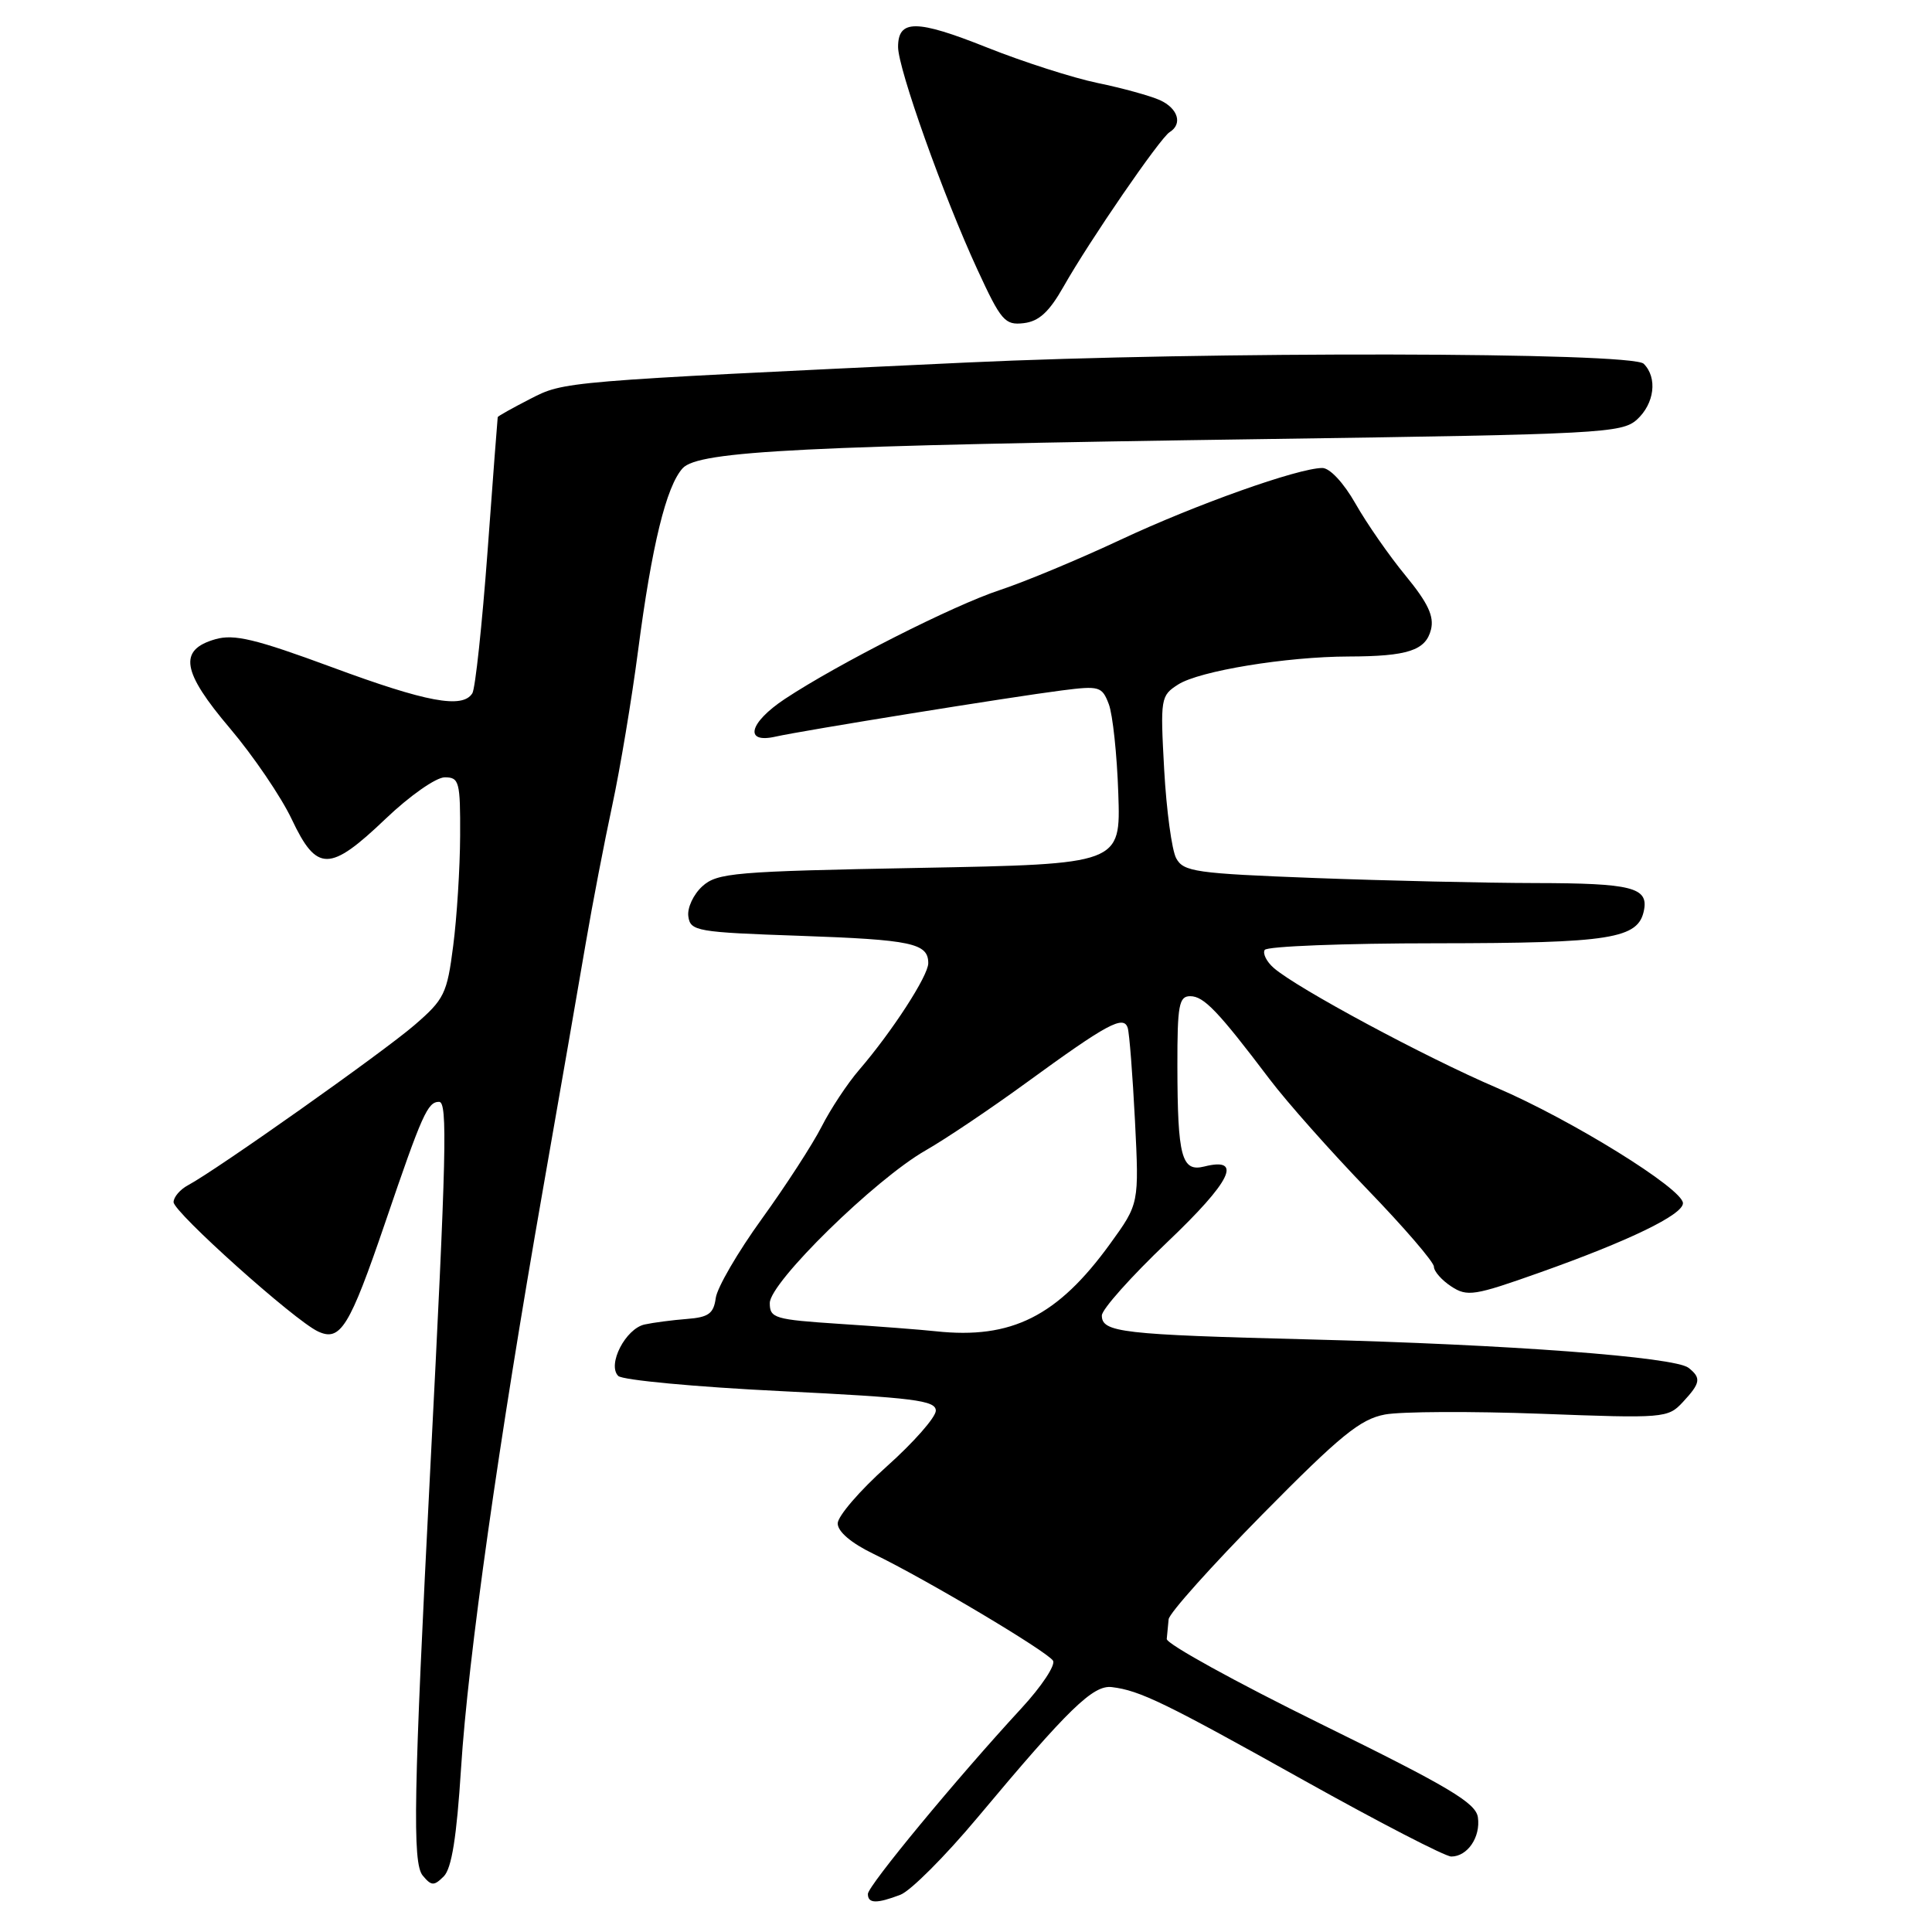 <?xml version="1.0" encoding="UTF-8" standalone="no"?>
<!DOCTYPE svg PUBLIC "-//W3C//DTD SVG 1.1//EN" "http://www.w3.org/Graphics/SVG/1.1/DTD/svg11.dtd" >
<svg xmlns="http://www.w3.org/2000/svg" xmlns:xlink="http://www.w3.org/1999/xlink" version="1.1" viewBox="0 0 256 256">
 <g >
 <path fill="currentColor"
d=" M 119.30 251.07 C 120.64 250.57 125.25 245.95 129.54 240.82 C 141.59 226.41 144.84 223.25 147.32 223.55 C 151.04 224.00 154.32 225.59 172.87 235.96 C 182.76 241.48 191.50 246.00 192.30 246.00 C 194.45 246.00 196.20 243.43 195.83 240.81 C 195.56 238.89 192.01 236.78 175.00 228.42 C 163.72 222.87 154.54 217.81 154.60 217.17 C 154.66 216.52 154.77 215.35 154.85 214.56 C 154.93 213.76 160.54 207.50 167.30 200.64 C 177.63 190.17 180.24 188.05 183.51 187.43 C 185.65 187.03 194.96 186.99 204.18 187.33 C 220.51 187.95 221.01 187.91 222.98 185.79 C 225.33 183.26 225.45 182.60 223.75 181.25 C 221.93 179.80 199.92 178.15 173.50 177.48 C 148.62 176.85 146.00 176.55 146.00 174.31 C 146.00 173.50 149.90 169.13 154.67 164.59 C 163.15 156.52 164.74 153.27 159.57 154.57 C 156.57 155.32 156.03 153.30 156.01 141.25 C 156.00 133.18 156.22 132.00 157.71 132.00 C 159.51 132.00 161.39 133.96 168.23 143.00 C 170.52 146.03 176.36 152.60 181.20 157.62 C 186.04 162.63 190.00 167.23 190.00 167.84 C 190.00 168.45 191.03 169.63 192.30 170.46 C 194.42 171.85 195.35 171.70 204.05 168.61 C 215.83 164.43 223.00 160.96 223.00 159.43 C 223.00 157.53 208.19 148.36 198.31 144.13 C 188.91 140.11 171.82 130.93 168.77 128.25 C 167.82 127.42 167.29 126.34 167.58 125.87 C 167.88 125.39 178.10 124.99 190.31 124.99 C 213.52 124.97 217.11 124.40 217.84 120.59 C 218.42 117.59 216.17 117.03 203.50 117.01 C 196.90 117.00 183.71 116.70 174.20 116.34 C 158.40 115.74 156.81 115.51 155.85 113.72 C 155.27 112.64 154.56 107.36 154.26 101.99 C 153.74 92.52 153.79 92.18 156.11 90.70 C 158.92 88.90 170.46 87.01 178.69 86.99 C 186.53 86.97 188.91 86.19 189.61 83.43 C 190.05 81.67 189.22 79.90 186.26 76.29 C 184.09 73.66 181.10 69.36 179.62 66.75 C 178.04 63.97 176.21 62.01 175.21 62.01 C 171.97 62.04 158.47 66.84 148.50 71.51 C 143.00 74.09 135.80 77.09 132.50 78.18 C 126.32 80.21 111.05 87.95 103.99 92.62 C 99.25 95.77 98.55 98.56 102.75 97.61 C 106.34 96.80 133.99 92.34 140.74 91.48 C 145.68 90.85 146.03 90.96 146.92 93.30 C 147.44 94.66 148.01 99.99 148.18 105.14 C 148.50 114.50 148.50 114.50 121.85 115.00 C 97.26 115.46 95.04 115.65 93.06 117.44 C 91.88 118.52 91.04 120.31 91.21 121.44 C 91.48 123.38 92.32 123.53 106.00 124.00 C 120.82 124.52 123.00 124.98 123.00 127.63 C 123.00 129.30 118.21 136.69 113.83 141.78 C 112.28 143.58 110.05 146.96 108.87 149.28 C 107.69 151.60 104.13 157.10 100.95 161.50 C 97.77 165.90 95.02 170.62 94.84 172.00 C 94.56 174.06 93.89 174.55 91.00 174.77 C 89.08 174.92 86.56 175.25 85.42 175.50 C 82.89 176.05 80.43 180.83 81.92 182.32 C 82.47 182.87 92.17 183.78 103.46 184.33 C 121.10 185.20 124.00 185.56 124.00 186.92 C 124.00 187.79 121.07 191.12 117.50 194.31 C 113.92 197.51 111.00 200.91 111.00 201.86 C 111.00 202.95 112.79 204.47 115.75 205.90 C 122.72 209.27 138.77 218.83 139.53 220.05 C 139.89 220.63 138.01 223.47 135.34 226.36 C 126.81 235.60 115.00 249.88 115.00 250.96 C 115.00 252.24 116.15 252.27 119.30 251.07 Z  M 61.09 234.33 C 62.01 219.74 66.06 191.13 71.96 157.50 C 74.18 144.85 76.72 130.22 77.61 125.00 C 78.50 119.78 80.09 111.54 81.13 106.70 C 82.17 101.86 83.71 92.64 84.55 86.20 C 86.37 72.26 88.28 64.45 90.45 62.05 C 92.54 59.74 106.49 59.05 168.15 58.17 C 212.09 57.54 214.91 57.39 216.90 55.60 C 219.23 53.48 219.65 50.05 217.80 48.20 C 216.24 46.64 159.79 46.55 128.00 48.04 C 74.30 50.57 74.80 50.53 70.25 52.86 C 67.91 54.06 65.98 55.14 65.95 55.27 C 65.92 55.40 65.31 63.42 64.60 73.11 C 63.88 82.79 62.98 91.23 62.59 91.86 C 61.30 93.94 56.53 93.05 43.99 88.41 C 33.86 84.67 31.03 83.99 28.54 84.70 C 23.61 86.11 24.08 88.98 30.48 96.52 C 33.56 100.16 37.25 105.58 38.66 108.56 C 41.98 115.58 43.68 115.57 51.09 108.50 C 54.28 105.45 57.78 103.00 58.93 103.00 C 60.85 103.00 61.00 103.56 60.97 110.75 C 60.95 115.01 60.54 121.57 60.05 125.33 C 59.24 131.68 58.87 132.42 54.92 135.83 C 50.74 139.44 28.72 155.01 24.93 157.04 C 23.87 157.60 23.00 158.62 23.00 159.29 C 23.01 160.62 38.99 174.95 42.13 176.42 C 45.10 177.82 46.31 175.87 51.04 162.00 C 55.94 147.62 56.66 146.00 58.18 146.00 C 59.32 146.00 59.17 152.63 57.02 194.50 C 54.80 237.76 54.63 246.85 56.01 248.52 C 57.17 249.91 57.50 249.92 58.80 248.63 C 59.85 247.58 60.51 243.42 61.09 234.33 Z  M 140.93 37.97 C 144.37 31.89 153.71 18.30 154.98 17.51 C 156.73 16.43 156.10 14.37 153.70 13.27 C 152.43 12.70 148.72 11.67 145.45 11.00 C 142.18 10.32 135.56 8.20 130.75 6.28 C 121.44 2.57 119.00 2.55 119.00 6.22 C 119.00 9.11 125.02 26.00 129.51 35.72 C 132.65 42.53 133.16 43.11 135.65 42.82 C 137.67 42.58 139.02 41.34 140.93 37.97 Z  M 124.00 176.40 C 122.08 176.19 116.34 175.75 111.25 175.42 C 102.63 174.85 102.00 174.67 102.00 172.66 C 102.00 169.93 115.96 156.25 122.66 152.43 C 125.32 150.91 131.32 146.87 136.00 143.46 C 146.72 135.65 148.89 134.47 149.43 136.21 C 149.65 136.92 150.08 142.45 150.39 148.50 C 150.94 159.50 150.94 159.50 147.11 164.79 C 140.14 174.42 134.04 177.48 124.00 176.40 Z "/>
</g>
</svg>